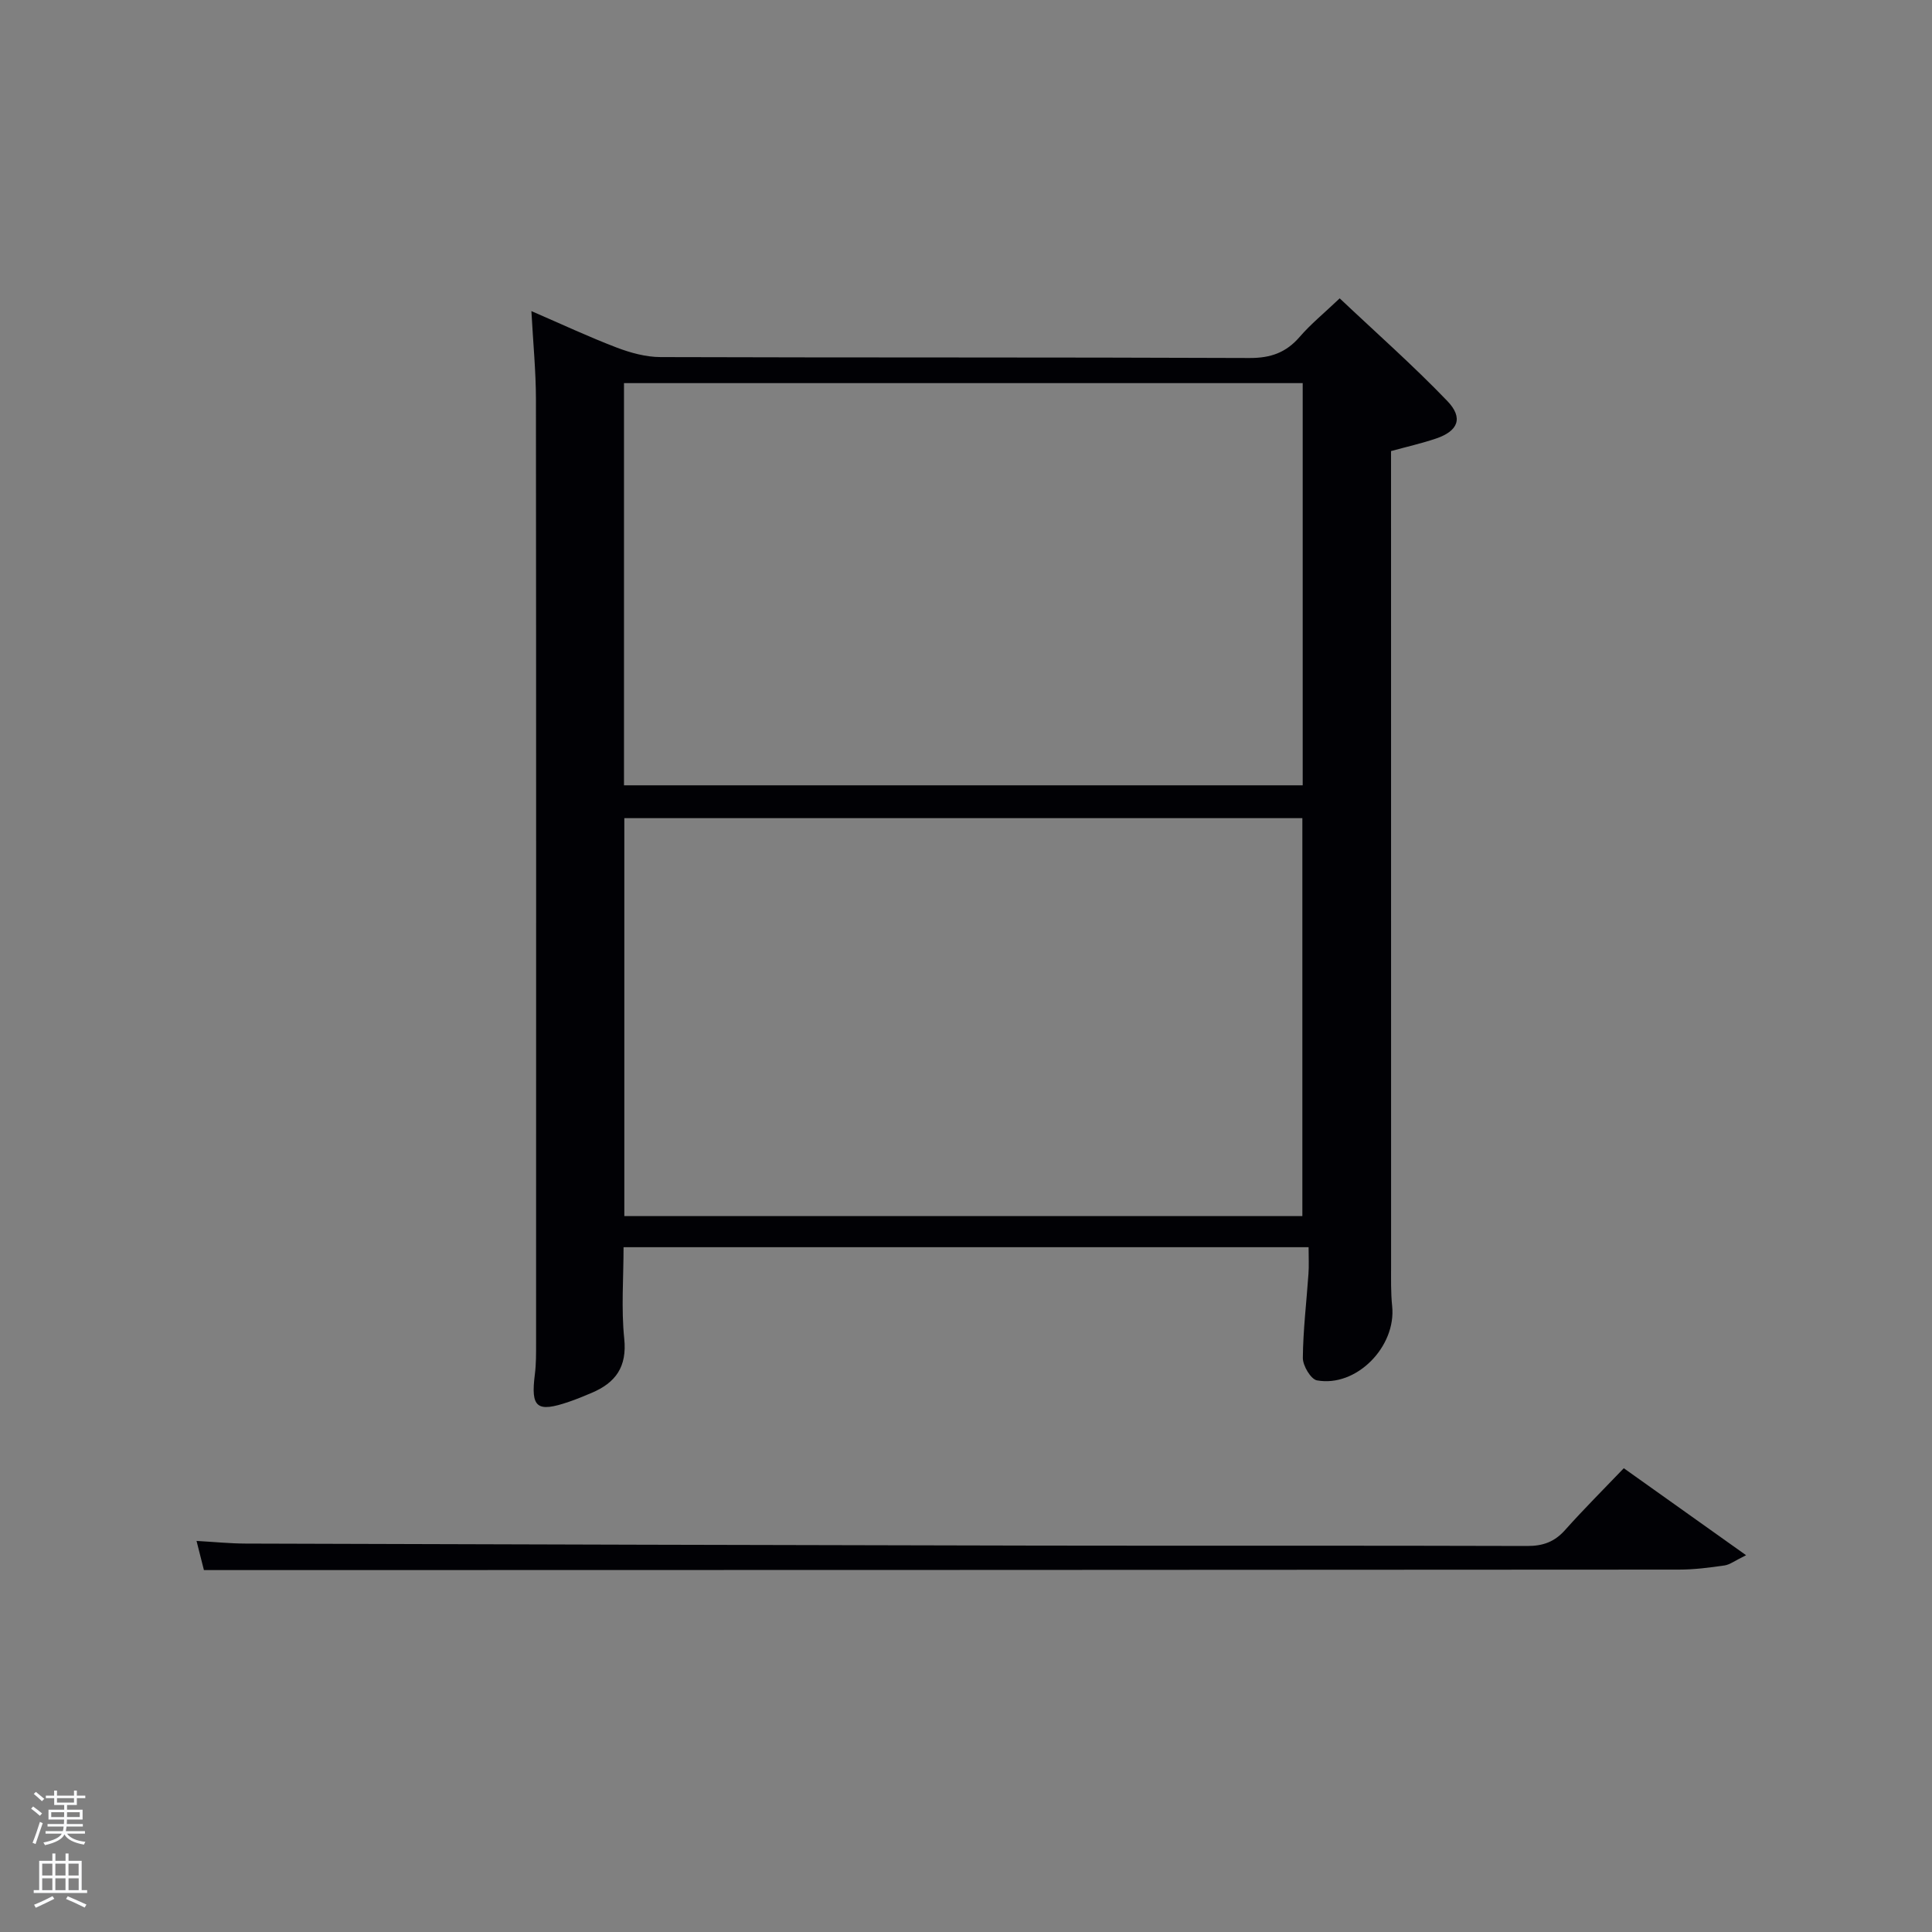 <svg enable-background="new 0 0 400 400" viewBox="0 0 400 400" xmlns="http://www.w3.org/2000/svg"><rect x="0" y="0" width="400" height="400" fill="#808080" stroke="none"/><path d="m6.44 374.46.42-.45c.65.47 1.27.95 1.85 1.44l-.45.49c-.65-.56-1.25-1.06-1.82-1.48m.93 7.33-.63-.26c.55-1.36 1.05-2.8 1.52-4.33.19.1.38.19.59.27-.46 1.29-.95 2.73-1.48 4.32m-.38-10.38.44-.42c.43.34 1.01.82 1.74 1.44l-.49.49c-.53-.51-1.09-1.01-1.69-1.51m2.5.35h1.72v-1.04h.59v1.04h3.52v-1.04h.59v1.04h1.75v.53h-1.75v1.42h-2.03v.97h3.22v2.03h-3.24c0 .35-.01.66-.03.93h3.32v.53h-3.37c-.03.27-.08.58-.15.94h3.96v.53h-3.71c.67.92 1.93 1.48 3.79 1.68-.13.24-.23.44-.29.59-2.13-.38-3.48-1.08-4.04-2.12-.43.97-1.77 1.72-4.03 2.23-.09-.19-.2-.37-.33-.55 2.1-.42 3.37-1.03 3.81-1.83h-3.36v-.53h3.58c.08-.29.13-.61.16-.94h-3.33v-.53h3.39c.02-.27.04-.58.04-.93h-3.23v-2.03h3.25v-.97h-2.07v-1.42h-1.73zm1.12 3.44v1h2.65c.01-.3.02-.44.02-.4v-.25-.35zm1.19-2h3.52v-.91h-3.52zm4.71 2h-2.63v.59c0 .15-.01.28-.01.4h2.64z" fill="#fafbfc"/><path d="m13.56 383.74h.63v1.52h2.72v6.07h1.13v.6h-11.06v-.6h1.13v-6.07h2.73v-1.52h.63v1.52h2.1v-1.52zm-2.69 8.83.38.56c-1.24.63-2.53 1.25-3.85 1.85-.1-.21-.21-.42-.34-.63 1.36-.55 2.63-1.15 3.81-1.78m-2.13-4.27h2.1v-2.45h-2.1zm0 3.04h2.1v-2.46h-2.1zm2.72-3.04h2.1v-2.45h-2.1zm0 3.04h2.1v-2.46h-2.1zm6.07 3.6c-1.41-.71-2.7-1.3-3.86-1.78l.35-.56c1.45.62 2.75 1.19 3.88 1.72zm-1.25-9.09h-2.1v2.45h2.1zm-2.09 5.49h2.1v-2.46h-2.1z" fill="#fafbfc"/><g fill="#010105"><path d="m270.93 258.22c-47.5 0-94.41 0-141.83 0 0 6.4-.5 12.72.14 18.92.61 5.87-1.79 9.15-6.77 11.25-1.53.64-3.06 1.29-4.63 1.82-6.72 2.31-7.99 1.24-7.1-5.69.27-2.14.25-4.32.25-6.48.01-65.14.03-130.28-.03-195.41-.01-5.79-.58-11.57-.94-18.22 6.22 2.69 11.86 5.33 17.66 7.55 2.87 1.09 6.03 1.96 9.07 1.97 40.65.13 81.3.02 121.94.19 4.38.02 7.58-1.11 10.41-4.39 2.27-2.63 5-4.85 8.27-7.96 7.51 7.1 15.2 13.88 22.28 21.25 3.38 3.52 2.24 6.23-2.35 7.78-2.96 1-6.02 1.69-9.3 2.59v5.6c0 54.31 0 108.62.01 162.93 0 2.83-.07 5.68.22 8.49.88 8.38-7.4 16.87-15.57 15.38-1.26-.23-2.93-3.04-2.92-4.64.05-5.79.76-11.58 1.16-17.38.13-1.67.03-3.33.03-5.55zm-141.74-95.63h140.52c0-28 0-55.59 0-83.27-46.98 0-93.69 0-140.52 0zm140.45 89.19c0-27.77 0-55.15 0-82.39-47.06 0-93.76 0-140.38 0v82.39z"/><path d="m42.22 325.07c-.47-1.86-.91-3.59-1.53-6.04 3.7.21 6.93.54 10.16.55 54.63.17 109.27.32 163.9.42 33.82.06 67.63-.03 101.45.08 3.27.01 5.65-.86 7.82-3.29 3.87-4.34 8-8.45 12.17-12.81 8.47 6.03 16.39 11.66 25.32 18.01-2.34 1.14-3.36 1.96-4.47 2.12-3.12.45-6.27.86-9.41.86-95.45.07-190.9.08-286.35.1-6.15 0-12.3 0-19.06 0z"/></g></svg>